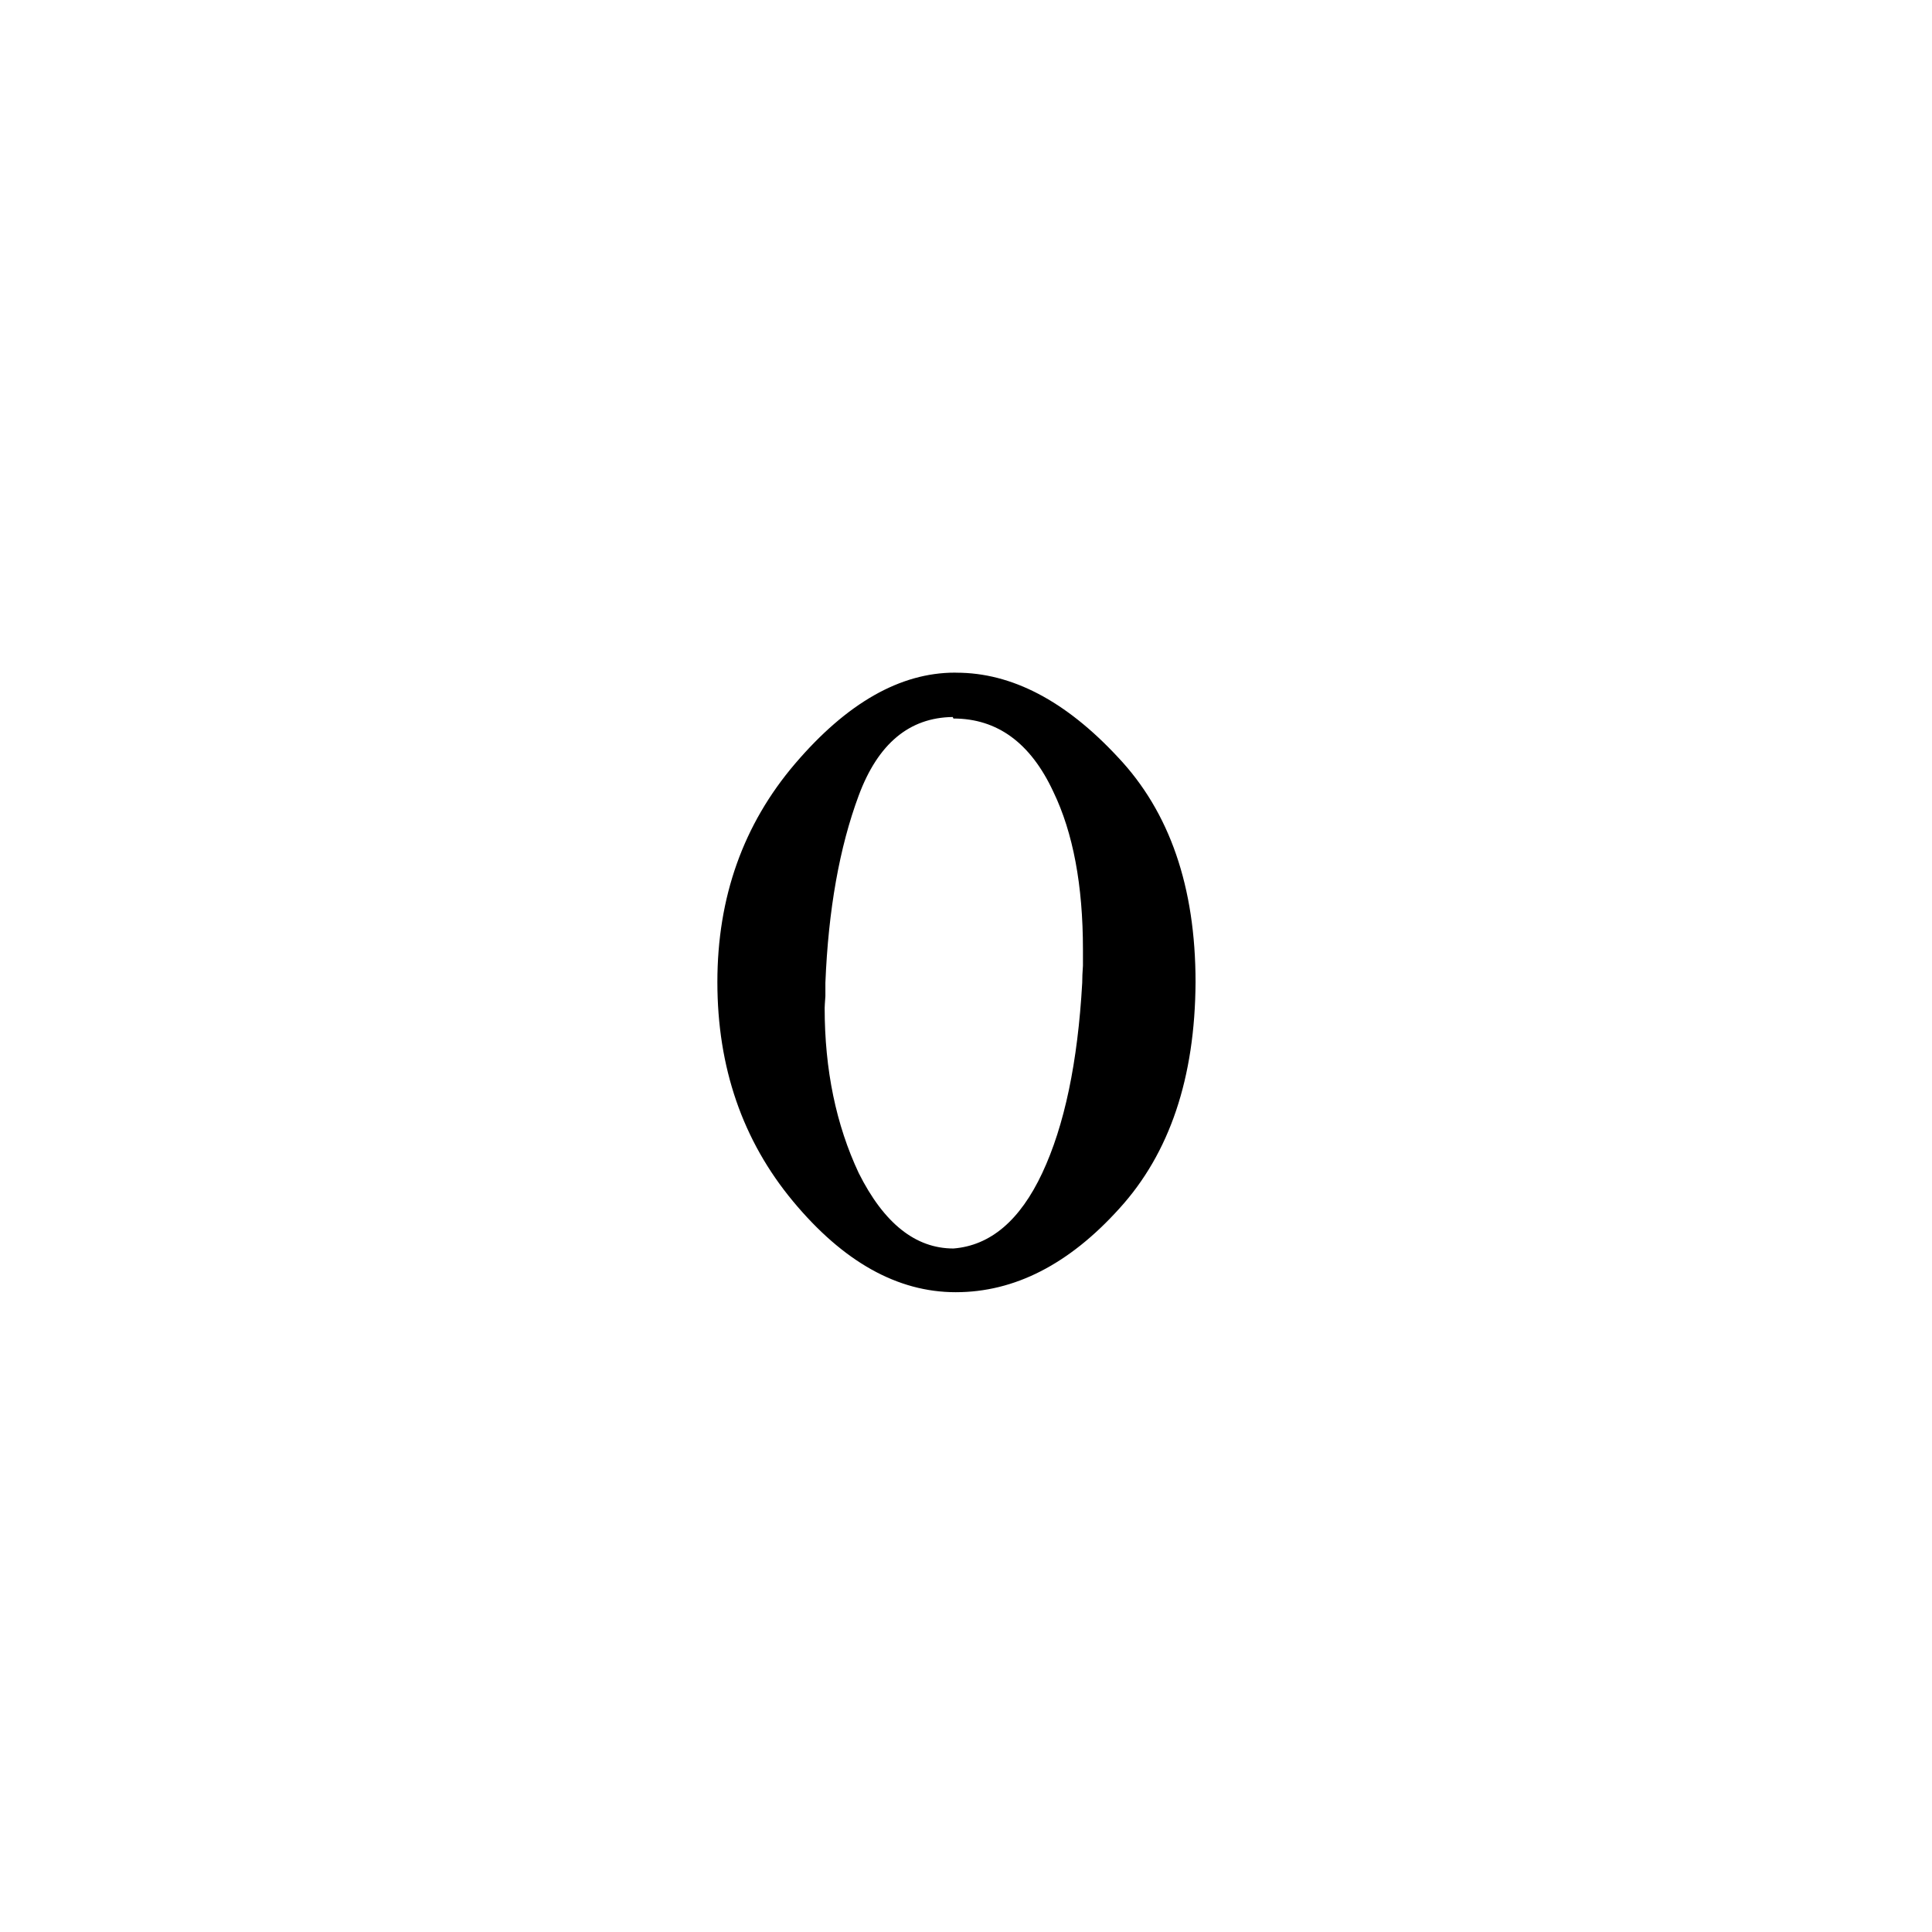 <!-- Generated by IcoMoon.io -->
<svg version="1.1" xmlns="http://www.w3.org/2000/svg" width="32" height="32" viewBox="0 0 32 32">
<title>token_0_sealed</title>
<path d="M15.817 11.141c-0.907 0-1.79 0.503-2.648 1.508s-1.287 2.211-1.287 3.617c0 1.414 0.417 2.624 1.251 3.629s1.733 1.508 2.697 1.508c0.973 0 1.876-0.462 2.709-1.385 0.834-0.915 1.255-2.166 1.263-3.751 0-1.577-0.429-2.82-1.287-3.727-0.866-0.932-1.757-1.398-2.673-1.398zM15.792 11.901c0.727 0 1.279 0.405 1.655 1.214 0.327 0.678 0.49 1.549 0.49 2.611v0.27c-0.008 0.106-0.012 0.2-0.012 0.282-0.074 1.316-0.294 2.366-0.662 3.151s-0.858 1.201-1.471 1.25c-0.629 0-1.152-0.417-1.569-1.25-0.376-0.801-0.564-1.712-0.564-2.734 0-0.025 0.004-0.090 0.012-0.196v-0.221c0.049-1.21 0.233-2.244 0.552-3.102s0.838-1.291 1.557-1.3z"></path>
</svg>
